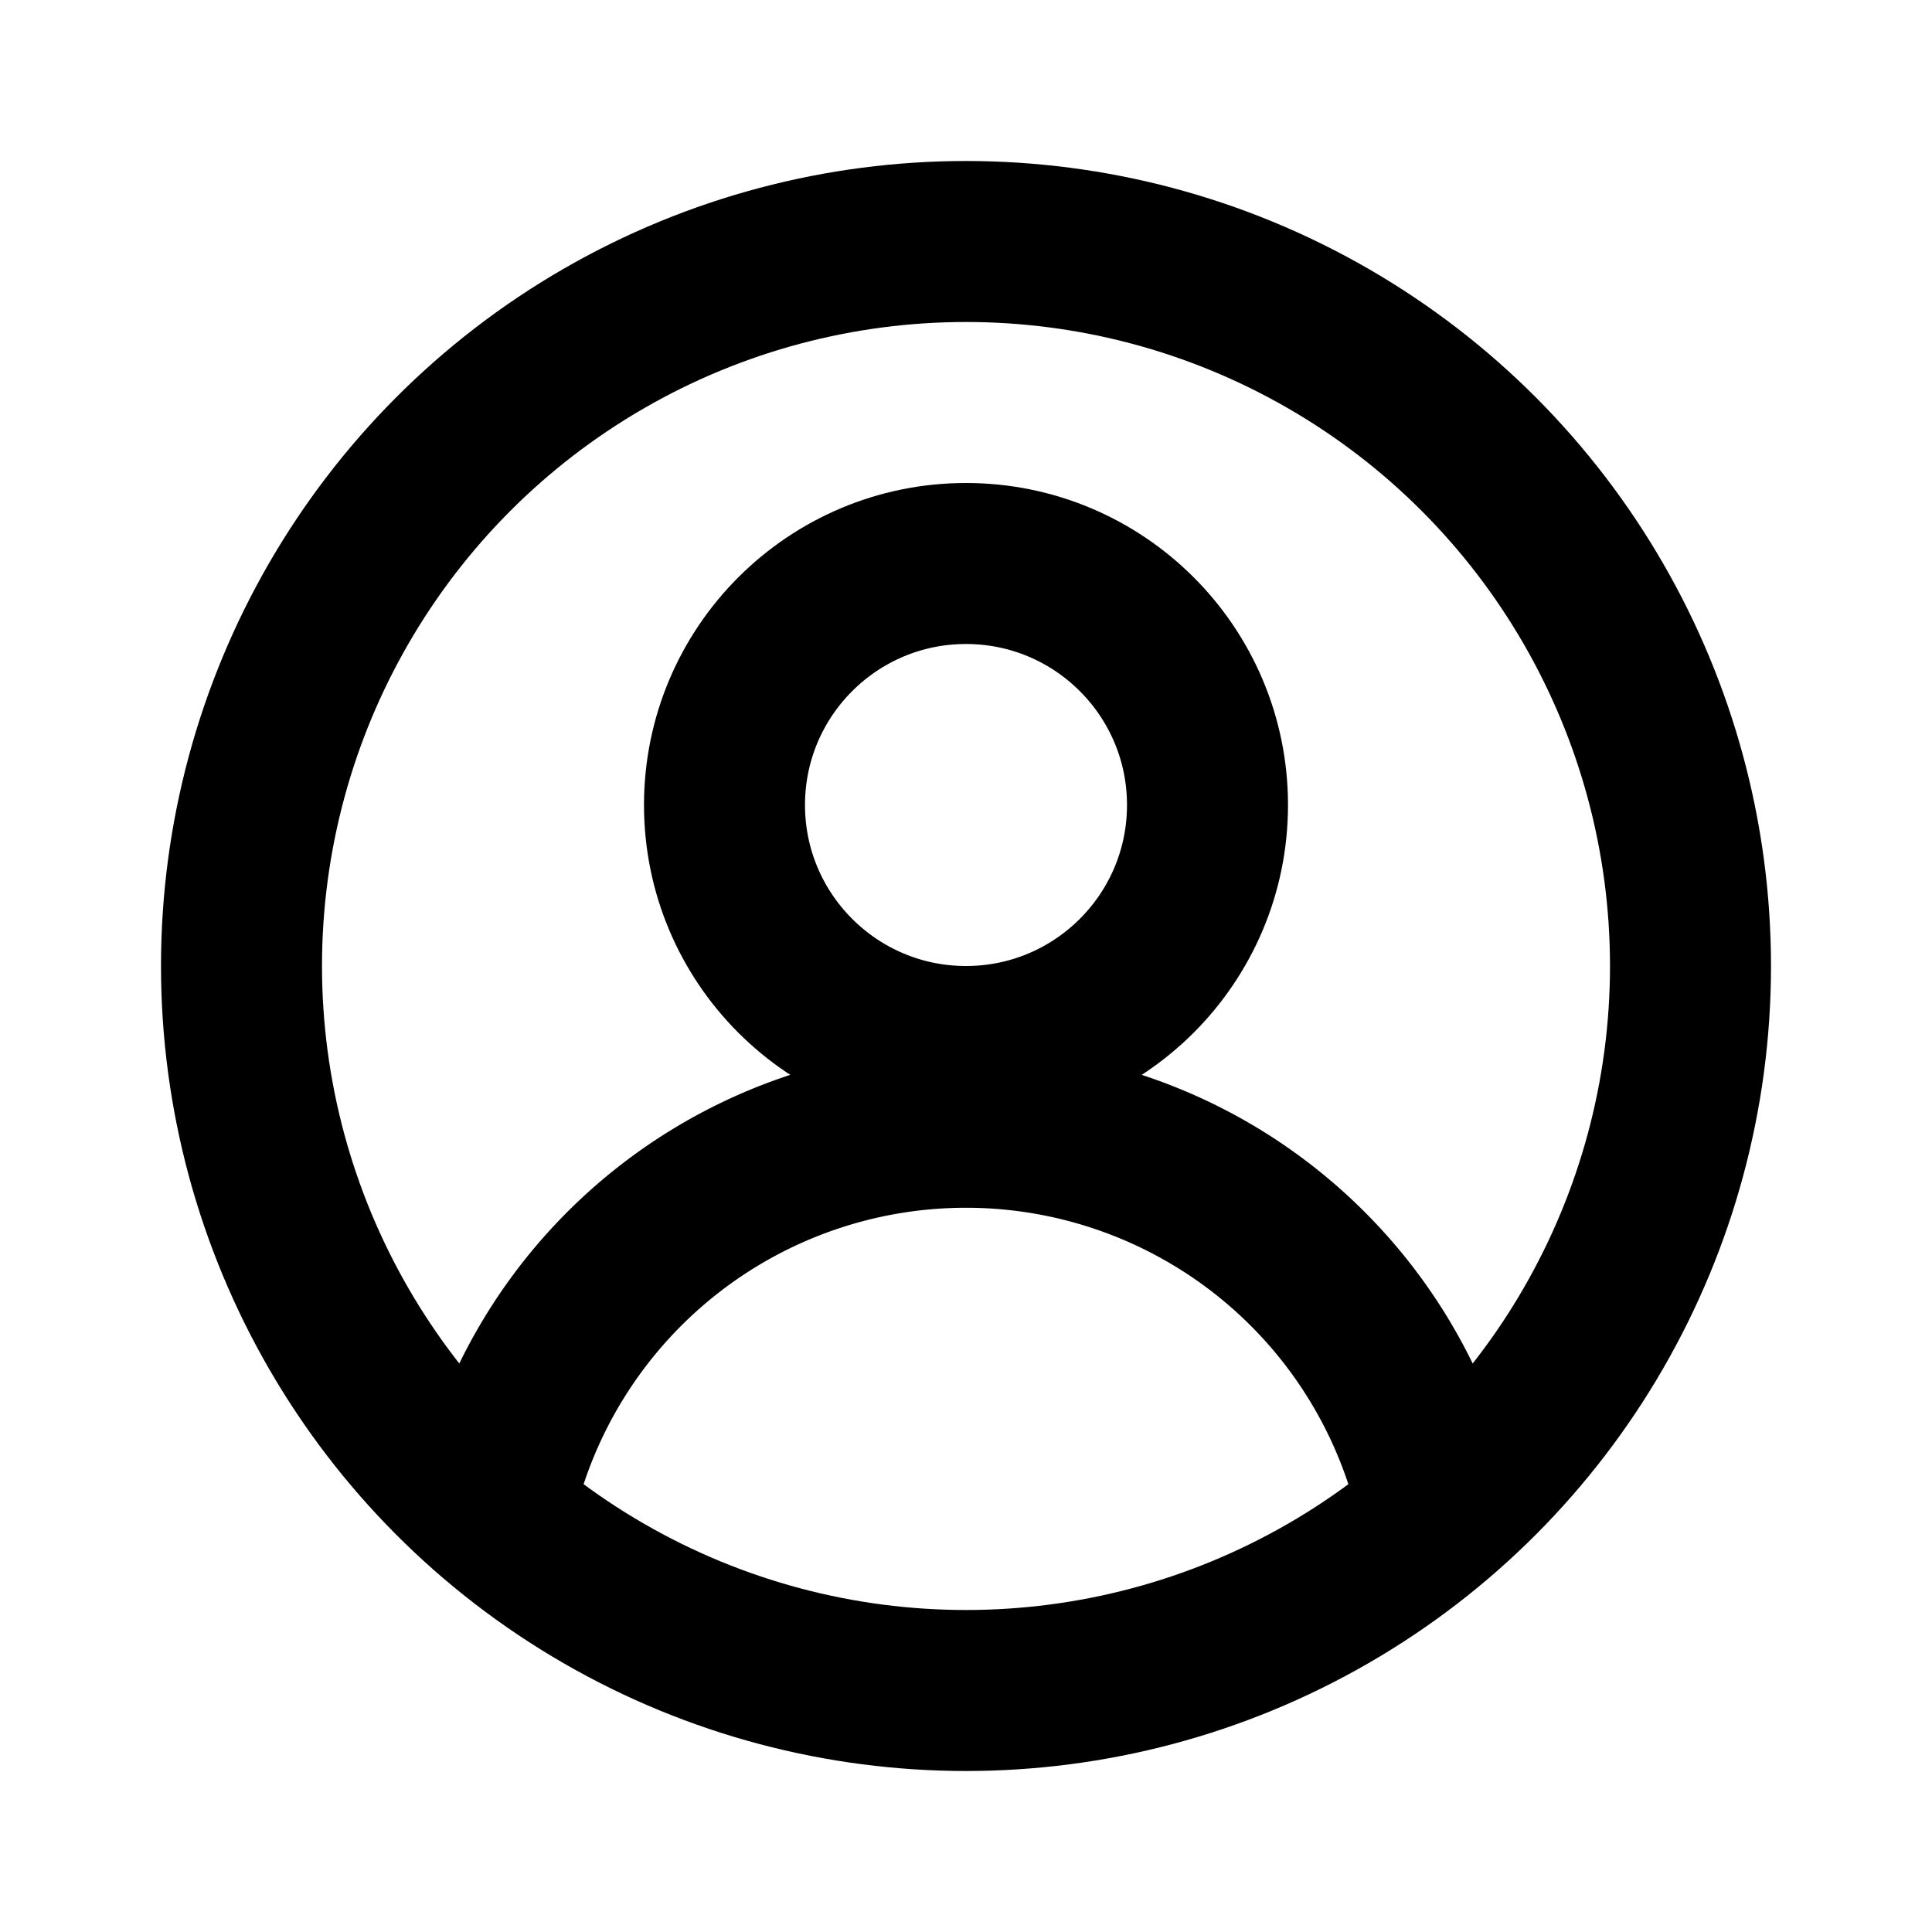 <svg xmlns="http://www.w3.org/2000/svg" viewBox="0 0 24 24"><g fill="none" stroke="#000" stroke-linejoin="round" stroke-width="2" transform="translate(0 -1028.362)"><circle cx="12" cy="1040.362" r="9"/><circle cx="12" cy="1038.362" r="3"/><path d="M6.14 1047.069a6.002 6.002 0 0 1 11.733.061"/></g></svg>